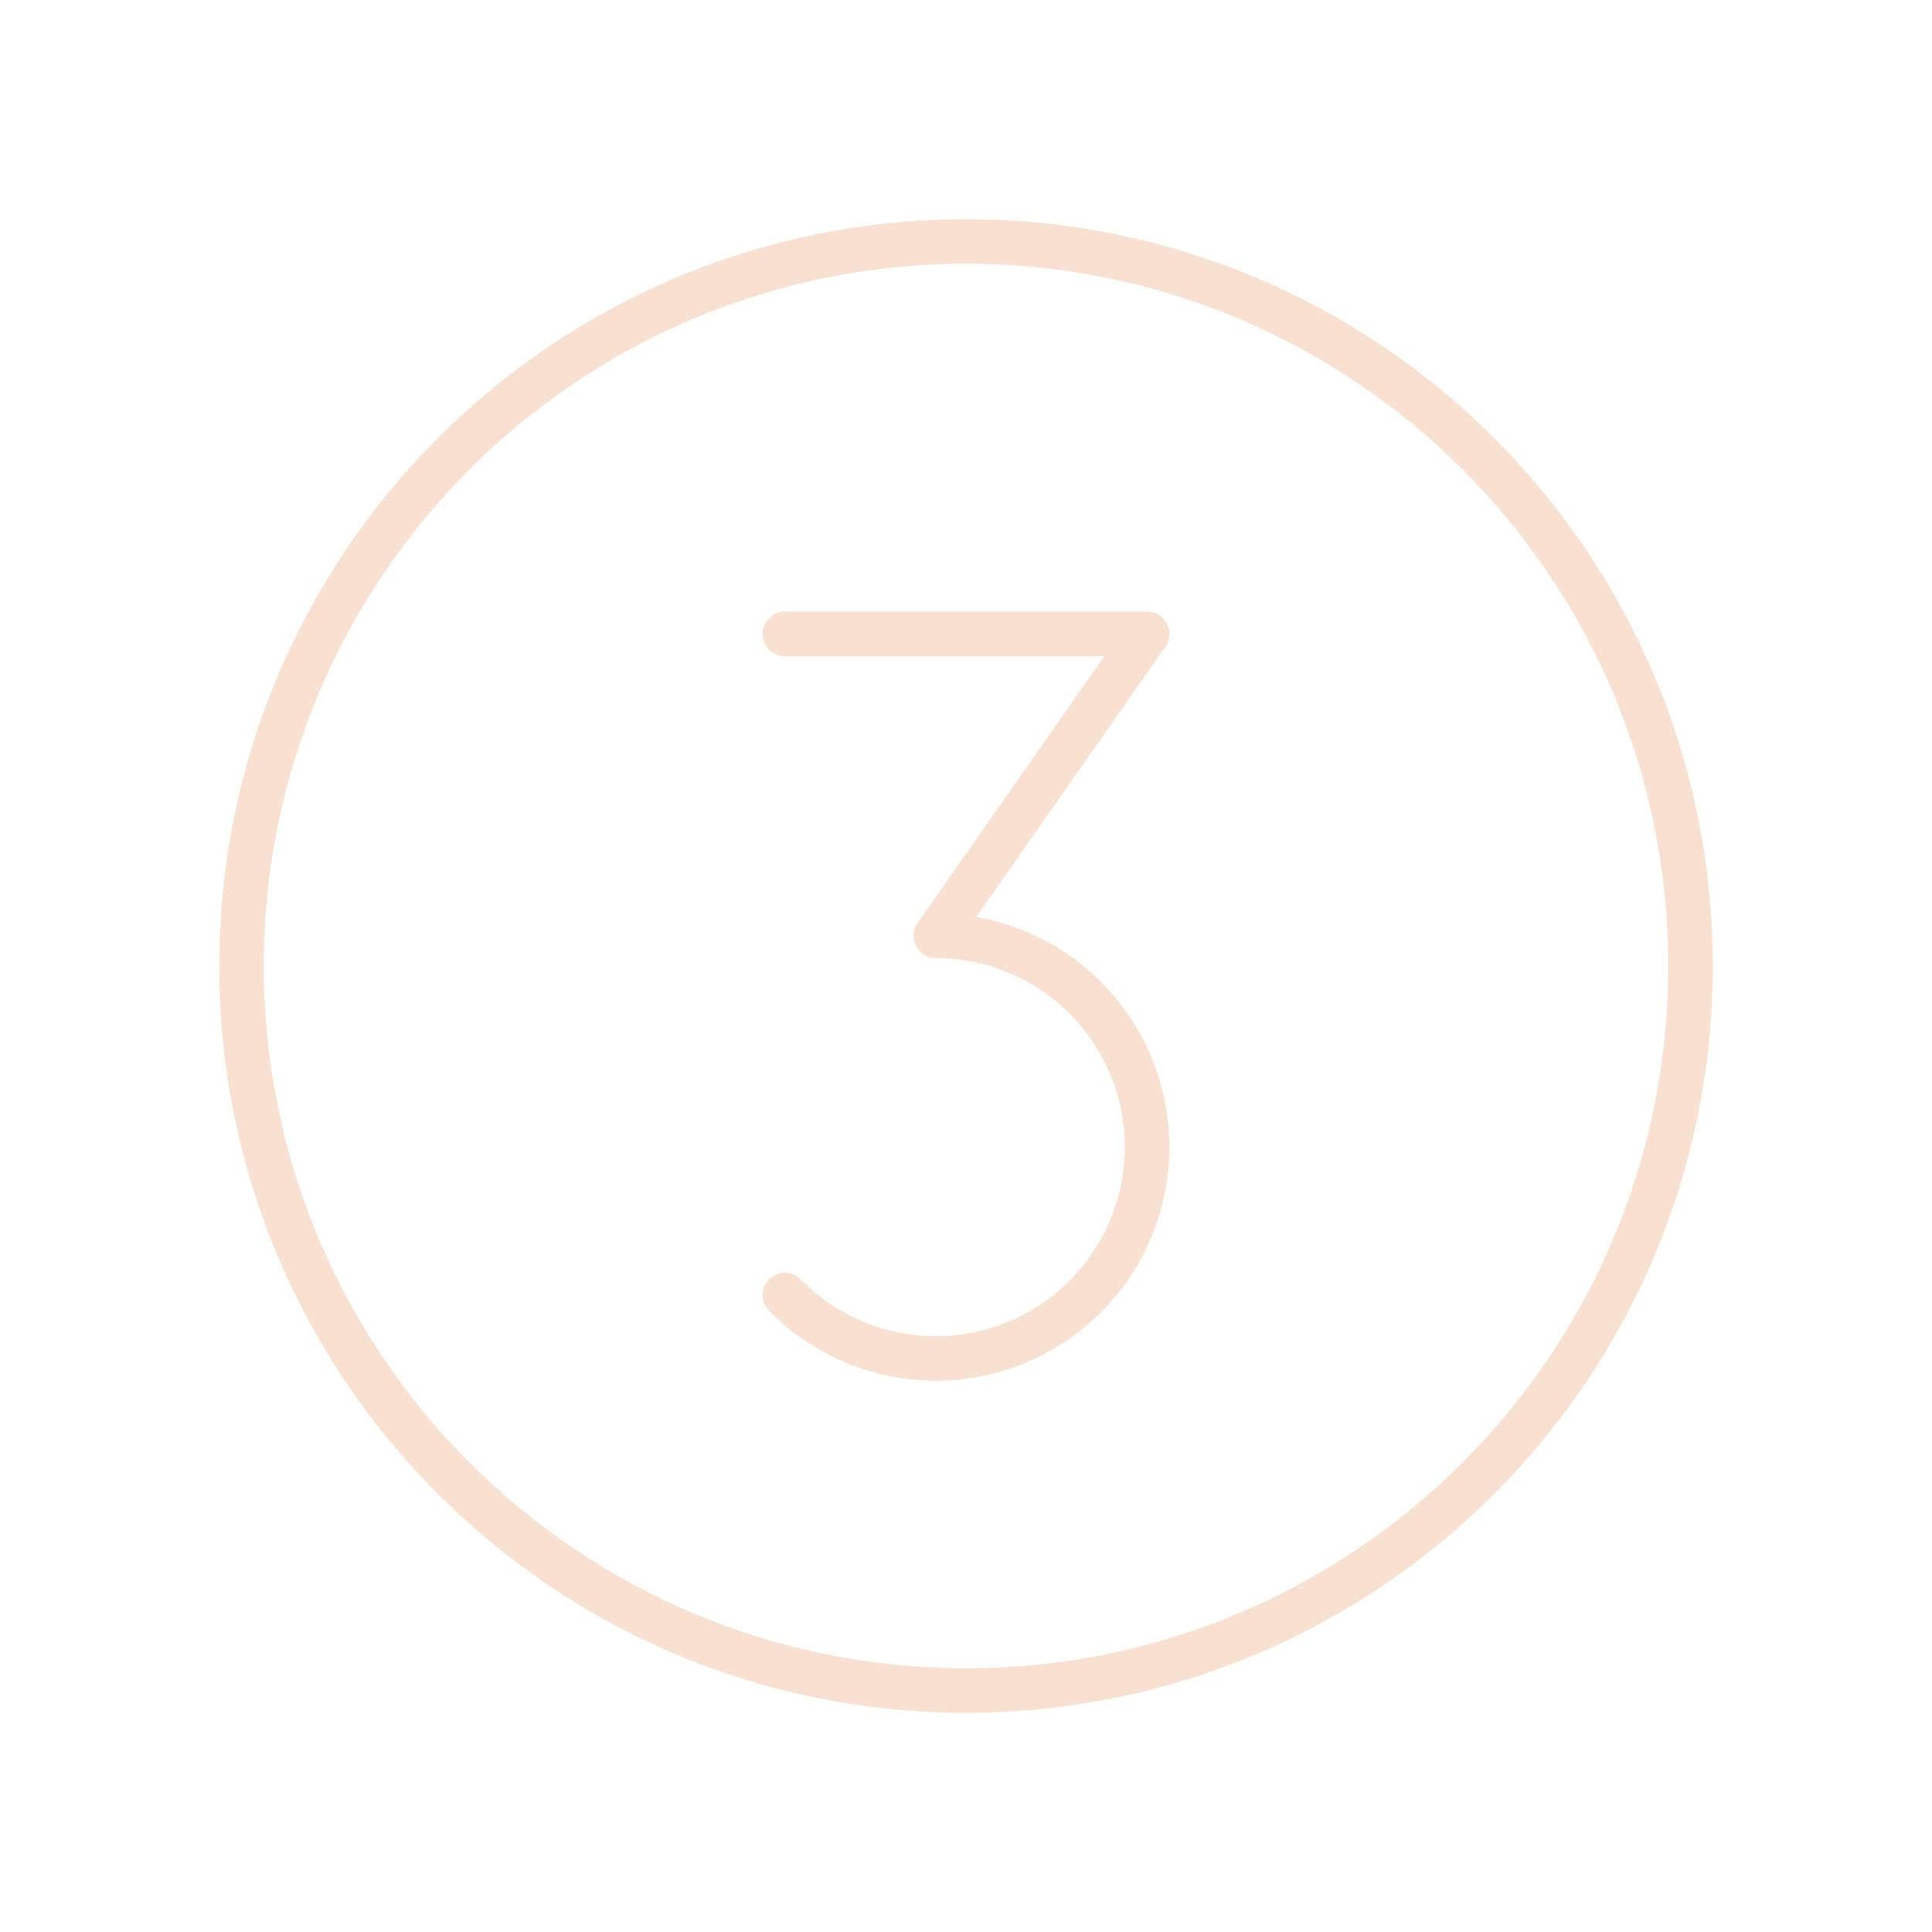 <svg width="65" height="65" viewBox="0 0 65 65" fill="none" xmlns="http://www.w3.org/2000/svg">
<path d="M32.5 56.875C45.962 56.875 56.875 45.962 56.875 32.5C56.875 19.038 45.962 8.125 32.5 8.125C19.038 8.125 8.125 19.038 8.125 32.5C8.125 45.962 19.038 56.875 32.5 56.875Z" stroke="#F9E1D2" stroke-width="1.5" stroke-linecap="round" stroke-linejoin="round"/>
<path d="M26.406 21.328H38.594L31.484 31.484C32.657 31.485 33.81 31.774 34.843 32.328C35.876 32.882 36.756 33.683 37.405 34.659C38.053 35.636 38.451 36.757 38.561 37.924C38.672 39.091 38.492 40.267 38.038 41.348C37.584 42.428 36.87 43.38 35.959 44.118C35.048 44.855 33.969 45.357 32.818 45.577C31.666 45.797 30.479 45.729 29.36 45.379C28.241 45.029 27.227 44.407 26.406 43.57" stroke="#F9E1D2" stroke-width="1.5" stroke-linecap="round" stroke-linejoin="round"/>
</svg>
